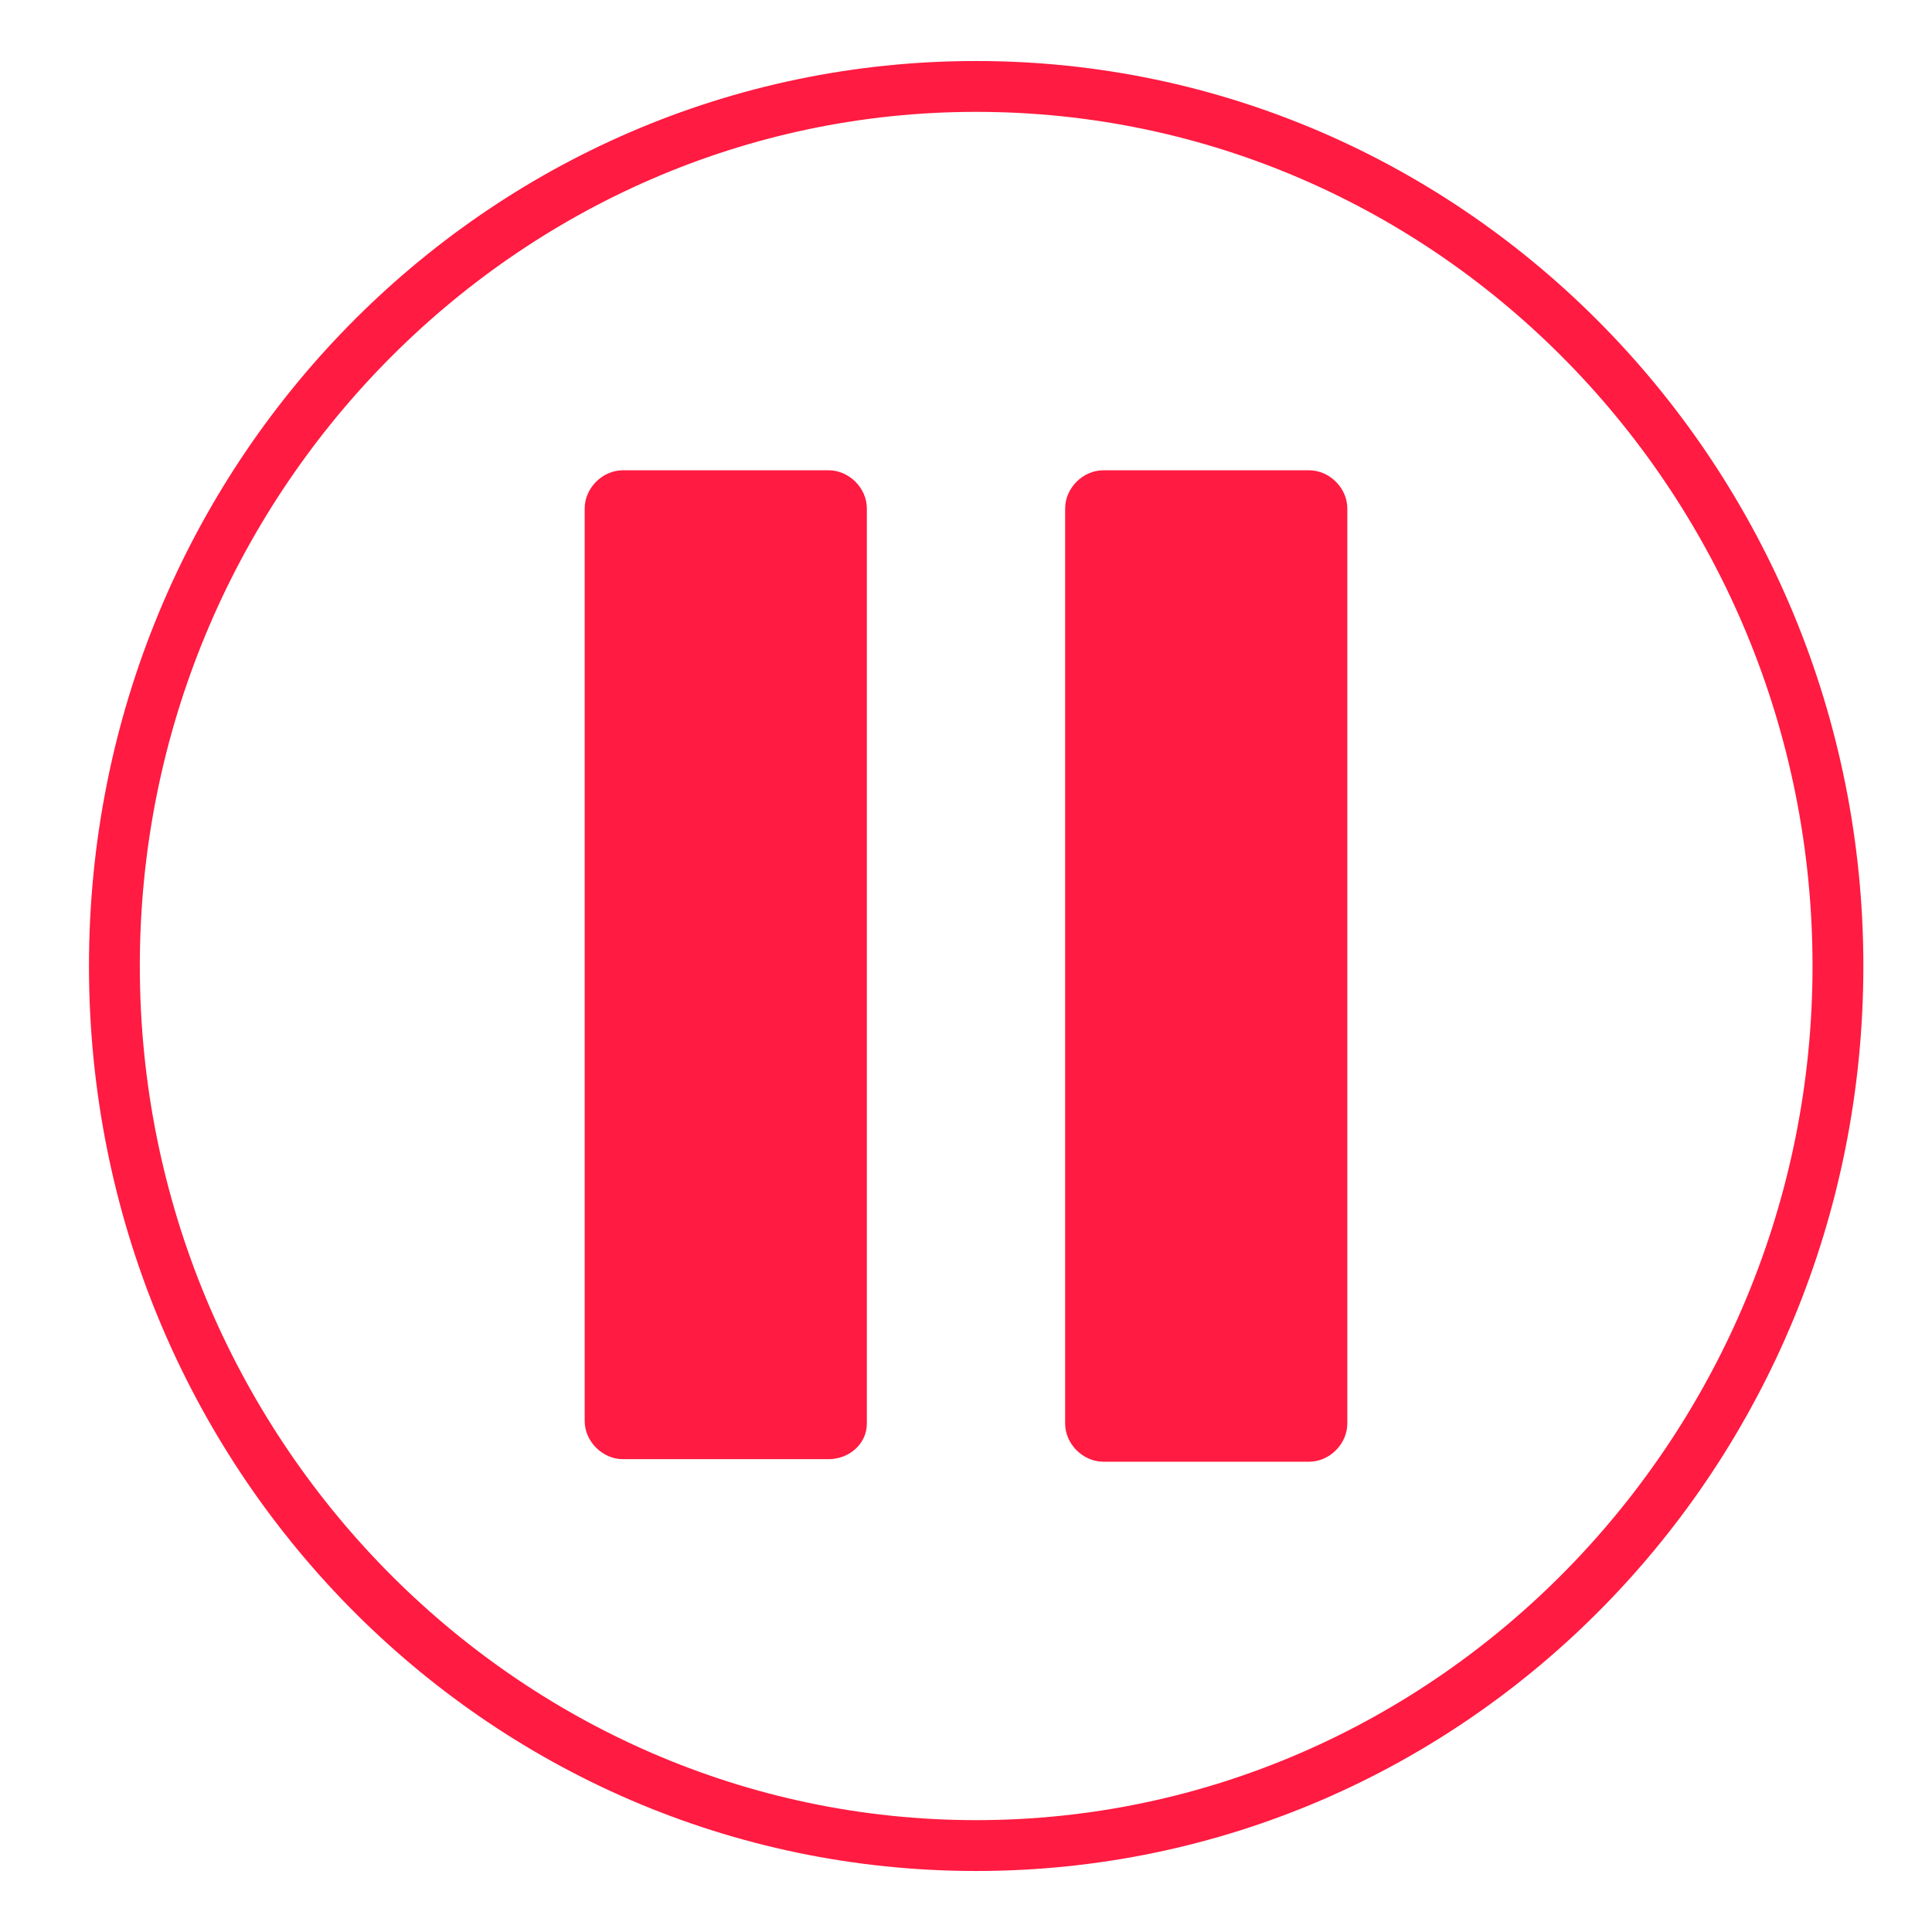 <?xml version="1.0" encoding="utf-8"?>
<!-- Generator: Adobe Illustrator 19.2.1, SVG Export Plug-In . SVG Version: 6.00 Build 0)  -->
<svg version="1.1" id="dd058afa-24f8-439f-b482-ab60d354b309"
	 xmlns="http://www.w3.org/2000/svg" xmlns:xlink="http://www.w3.org/1999/xlink" x="0px" y="0px" viewBox="0 0 76 76"
	 style="enable-background:new 0 0 76 76;" xml:space="preserve">
<style type="text/css">
	.st0{clip-path:url(#SVGID_2_);}
	.st1{clip-path:url(#SVGID_4_);fill:#FFFFFF;}
	.st2{clip-path:url(#SVGID_2_);fill:#FF1B41;}
	.st3{clip-path:url(#SVGID_6_);}
	.st4{fill:#FF1B41;}
</style>
<title>Untitled-9</title>
<g>
	<defs>
		<path id="SVGID_1_" d="M38.4,73.6c19.3,0,34.9-15.9,34.9-35.6c0-19.6-15.6-35.6-34.9-35.6S3.5,18.3,3.5,38
			C3.5,57.7,19.1,73.6,38.4,73.6z"/>
	</defs>
	<clipPath id="SVGID_2_">
		<use xlink:href="#SVGID_1_"  style="overflow:visible;"/>
	</clipPath>
	<g class="st0">
		<defs>
			<rect id="SVGID_3_" x="-44.5" y="-25.6" width="2880" height="120"/>
		</defs>
		<clipPath id="SVGID_4_">
			<use xlink:href="#SVGID_3_"  style="overflow:visible;"/>
		</clipPath>
		<rect x="-6.5" y="-7.6" class="st1" width="89.8" height="91.2"/>
	</g>
	<path class="st2" d="M38.4,75.6C18.1,75.6,1.5,58.7,1.5,38c0-20.7,16.6-37.6,36.9-37.6S75.3,17.3,75.3,38
		C75.3,58.7,58.8,75.6,38.4,75.6z M38.4,4.4C20.3,4.4,5.5,19.5,5.5,38c0,18.5,14.8,33.6,32.9,33.6c18.1,0,32.9-15.1,32.9-33.6
		C71.3,19.5,56.6,4.4,38.4,4.4L38.4,4.4z"/>
	<g class="st0">
		<defs>
			<path id="SVGID_5_" d="M30.7,19.1c-0.7-0.4-1.5-0.5-2.2-0.3c-0.7,0.2-1.1,1.1-1.1,2.5v33.3c0,1.4,0.4,2.2,1.1,2.5
				c0.7,0.3,1.5,0.2,2.1-0.3L56.6,40c1.1-1.1,1.1-2.9,0-4L30.7,19.1z"/>
		</defs>
		<clipPath id="SVGID_6_">
			<use xlink:href="#SVGID_5_"  style="overflow:visible;"/>
		</clipPath>
		<g class="st3">
			<defs>
				<rect id="SVGID_7_" x="-44.5" y="-25.6" width="2880" height="120"/>
			</defs>
			<clipPath id="SVGID_8_">
				<use xlink:href="#SVGID_7_"  style="overflow:visible;"/>
			</clipPath>
		</g>
	</g>
</g>
<g>
	<path class="st4" d="M32.6,57.4h-8.1c-0.8,0-1.5-0.7-1.5-1.5V20c0-0.8,0.7-1.5,1.5-1.5h8.1c0.8,0,1.5,0.7,1.5,1.5v36
		C34.1,56.8,33.4,57.4,32.6,57.4z"/>
	<path class="st4" d="M51.5,57.5h-8.1c-0.8,0-1.5-0.7-1.5-1.5V20c0-0.8,0.7-1.5,1.5-1.5h8.1c0.8,0,1.5,0.7,1.5,1.5v36
		C53,56.8,52.3,57.5,51.5,57.5z"/>
</g>
</svg>
